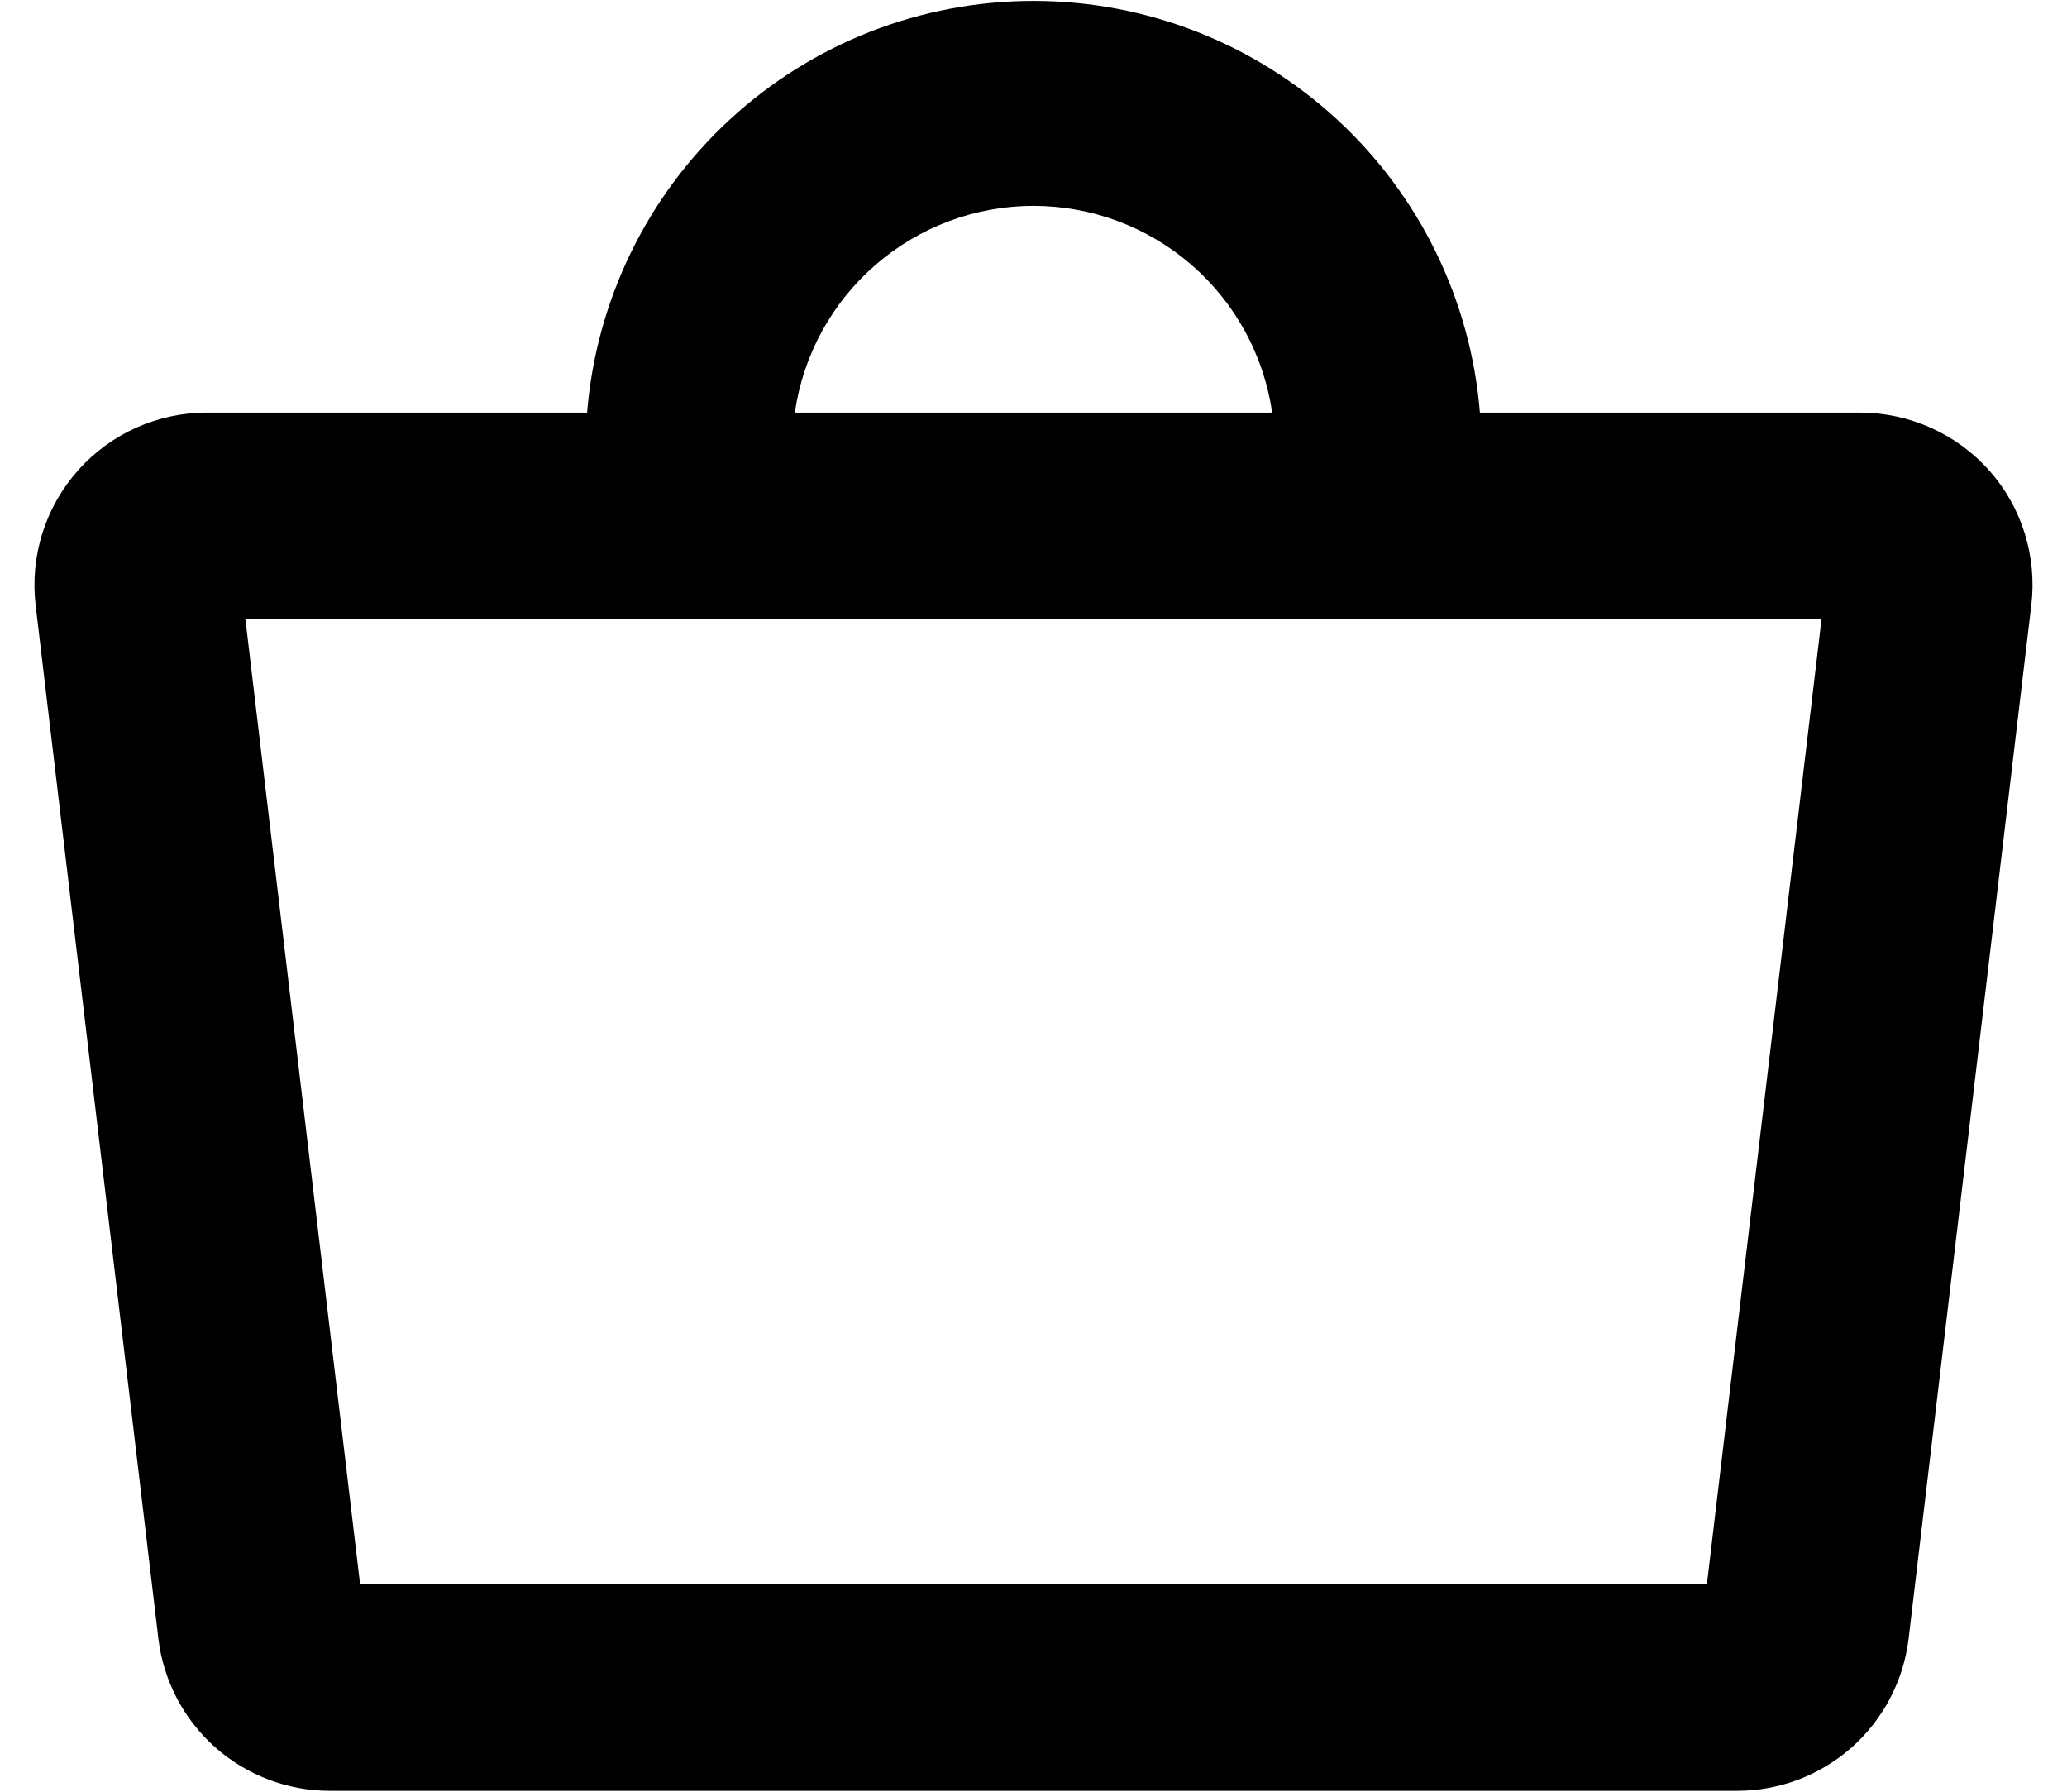 <svg width="30" height="26" viewBox="0 0 30 26" fill="none" xmlns="http://www.w3.org/2000/svg">
<path d="M28.875 6.831C28.639 6.566 28.351 6.354 28.027 6.209C27.704 6.064 27.354 5.988 27 5.987H21.479C21.347 4.36 20.607 2.841 19.406 1.734C18.206 0.627 16.633 0.013 15 0.013C13.367 0.013 11.794 0.627 10.593 1.734C9.393 2.841 8.653 4.36 8.521 5.987H3.01C2.656 5.986 2.306 6.06 1.982 6.204C1.659 6.348 1.37 6.559 1.135 6.823C0.899 7.087 0.722 7.398 0.616 7.736C0.509 8.073 0.476 8.43 0.517 8.781L2.299 23.781C2.372 24.39 2.667 24.951 3.126 25.358C3.585 25.764 4.178 25.988 4.791 25.987H25.209C25.822 25.988 26.414 25.764 26.874 25.358C27.333 24.951 27.627 24.39 27.701 23.781L29.482 8.781C29.524 8.432 29.491 8.077 29.387 7.741C29.282 7.405 29.108 7.095 28.875 6.831ZM15 2.987C15.841 2.987 16.655 3.291 17.291 3.842C17.927 4.393 18.343 5.154 18.464 5.987H11.536C11.656 5.154 12.073 4.393 12.709 3.842C13.345 3.291 14.158 2.987 15 2.987ZM24.774 22.987H5.226L3.562 8.987H26.437L24.774 22.987Z" fill="currentColor"/>
</svg>
